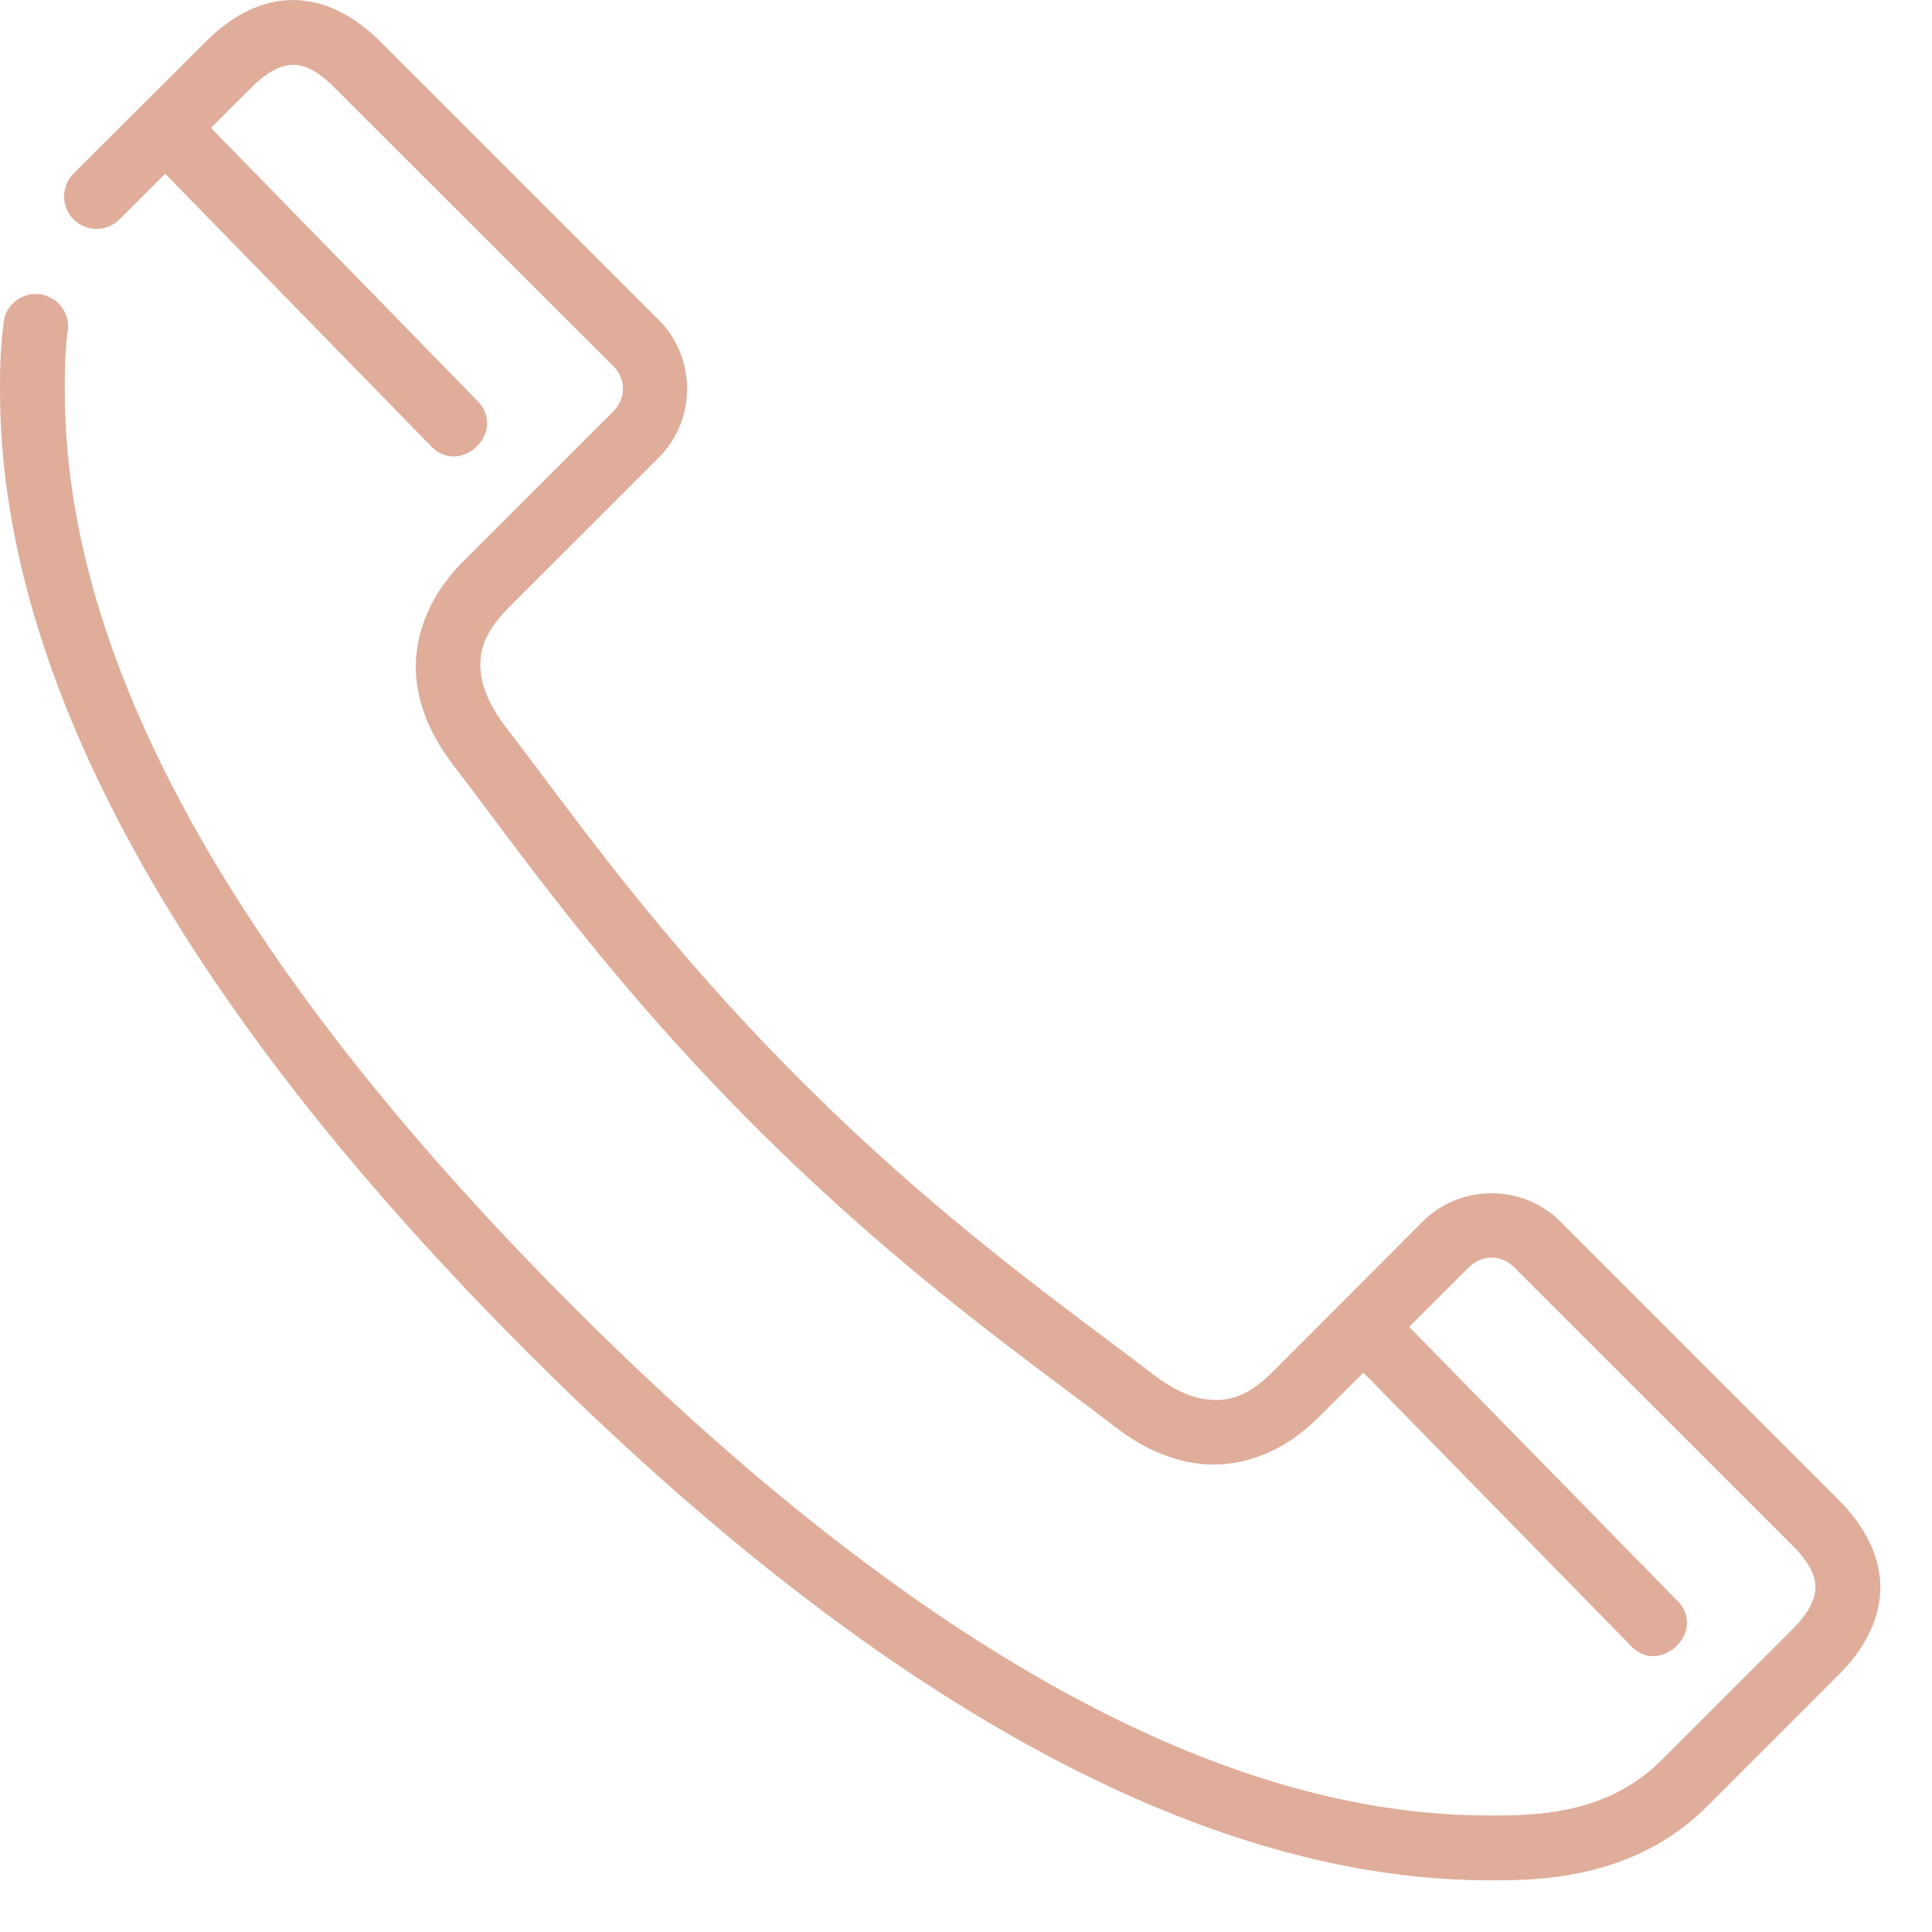 <svg width="24" height="24" viewBox="0 0 24 24" fill="none" xmlns="http://www.w3.org/2000/svg">
<path d="M3.604 0.001C3.201 0.013 2.848 0.225 2.552 0.521L0.921 2.149C0.882 2.186 0.851 2.23 0.83 2.279C0.808 2.329 0.797 2.382 0.796 2.436C0.796 2.489 0.806 2.543 0.826 2.592C0.846 2.642 0.876 2.687 0.914 2.725C0.952 2.763 0.997 2.793 1.047 2.814C1.097 2.834 1.15 2.844 1.204 2.844C1.258 2.843 1.311 2.832 1.36 2.81C1.409 2.789 1.454 2.758 1.491 2.719L2.052 2.158L5.344 5.532C5.717 5.939 6.317 5.354 5.921 4.97L2.621 1.589L3.119 1.091C3.326 0.884 3.492 0.81 3.627 0.806C3.762 0.802 3.925 0.857 4.158 1.091L7.617 4.546C7.779 4.708 7.779 4.951 7.617 5.113L5.751 6.978C5.279 7.451 5.121 7.998 5.175 8.458C5.229 8.918 5.455 9.278 5.644 9.522C6.374 10.465 7.508 12.122 9.372 13.986C11.236 15.85 12.893 16.984 13.837 17.714C14.081 17.903 14.44 18.129 14.9 18.183C15.36 18.238 15.907 18.08 16.379 17.607L16.937 17.051L20.235 20.42C20.607 20.865 21.246 20.24 20.809 19.858L17.505 16.483L18.245 15.745C18.407 15.582 18.65 15.582 18.812 15.745L22.267 19.199C22.5 19.433 22.556 19.596 22.552 19.731C22.547 19.866 22.473 20.032 22.267 20.239L20.639 21.866C19.96 22.546 19.067 22.553 18.509 22.553C16.4 22.553 12.65 21.761 7.123 16.234C1.597 10.708 0.805 6.958 0.805 4.849C0.805 4.648 0.804 4.4 0.838 4.135C0.849 4.081 0.849 4.025 0.837 3.971C0.826 3.917 0.803 3.865 0.771 3.82C0.739 3.775 0.697 3.737 0.65 3.709C0.602 3.68 0.549 3.662 0.494 3.655C0.439 3.648 0.383 3.653 0.33 3.668C0.277 3.684 0.227 3.71 0.185 3.746C0.142 3.782 0.108 3.826 0.083 3.876C0.058 3.925 0.044 3.979 0.042 4.035C-1.61135e-05 4.36 0 4.646 0 4.848C0 7.166 0.927 11.172 6.556 16.802C12.185 22.431 16.192 23.358 18.509 23.358C19.069 23.358 20.282 23.364 21.209 22.437L22.837 20.809C23.133 20.513 23.345 20.157 23.358 19.755C23.37 19.352 23.172 18.964 22.837 18.629L19.383 15.174C18.915 14.706 18.142 14.706 17.674 15.174L15.812 17.04C15.48 17.372 15.231 17.412 14.992 17.384C14.753 17.356 14.511 17.218 14.33 17.078C13.347 16.317 11.753 15.227 9.942 13.416C8.131 11.605 7.041 10.012 6.28 9.028C6.14 8.848 6.002 8.604 5.974 8.365C5.946 8.127 5.989 7.878 6.321 7.546L8.184 5.684C8.652 5.216 8.652 4.443 8.184 3.975L4.729 0.521C4.394 0.186 4.006 -0.012 3.604 0.001Z" fill="#DFAD9A"/>
</svg>
